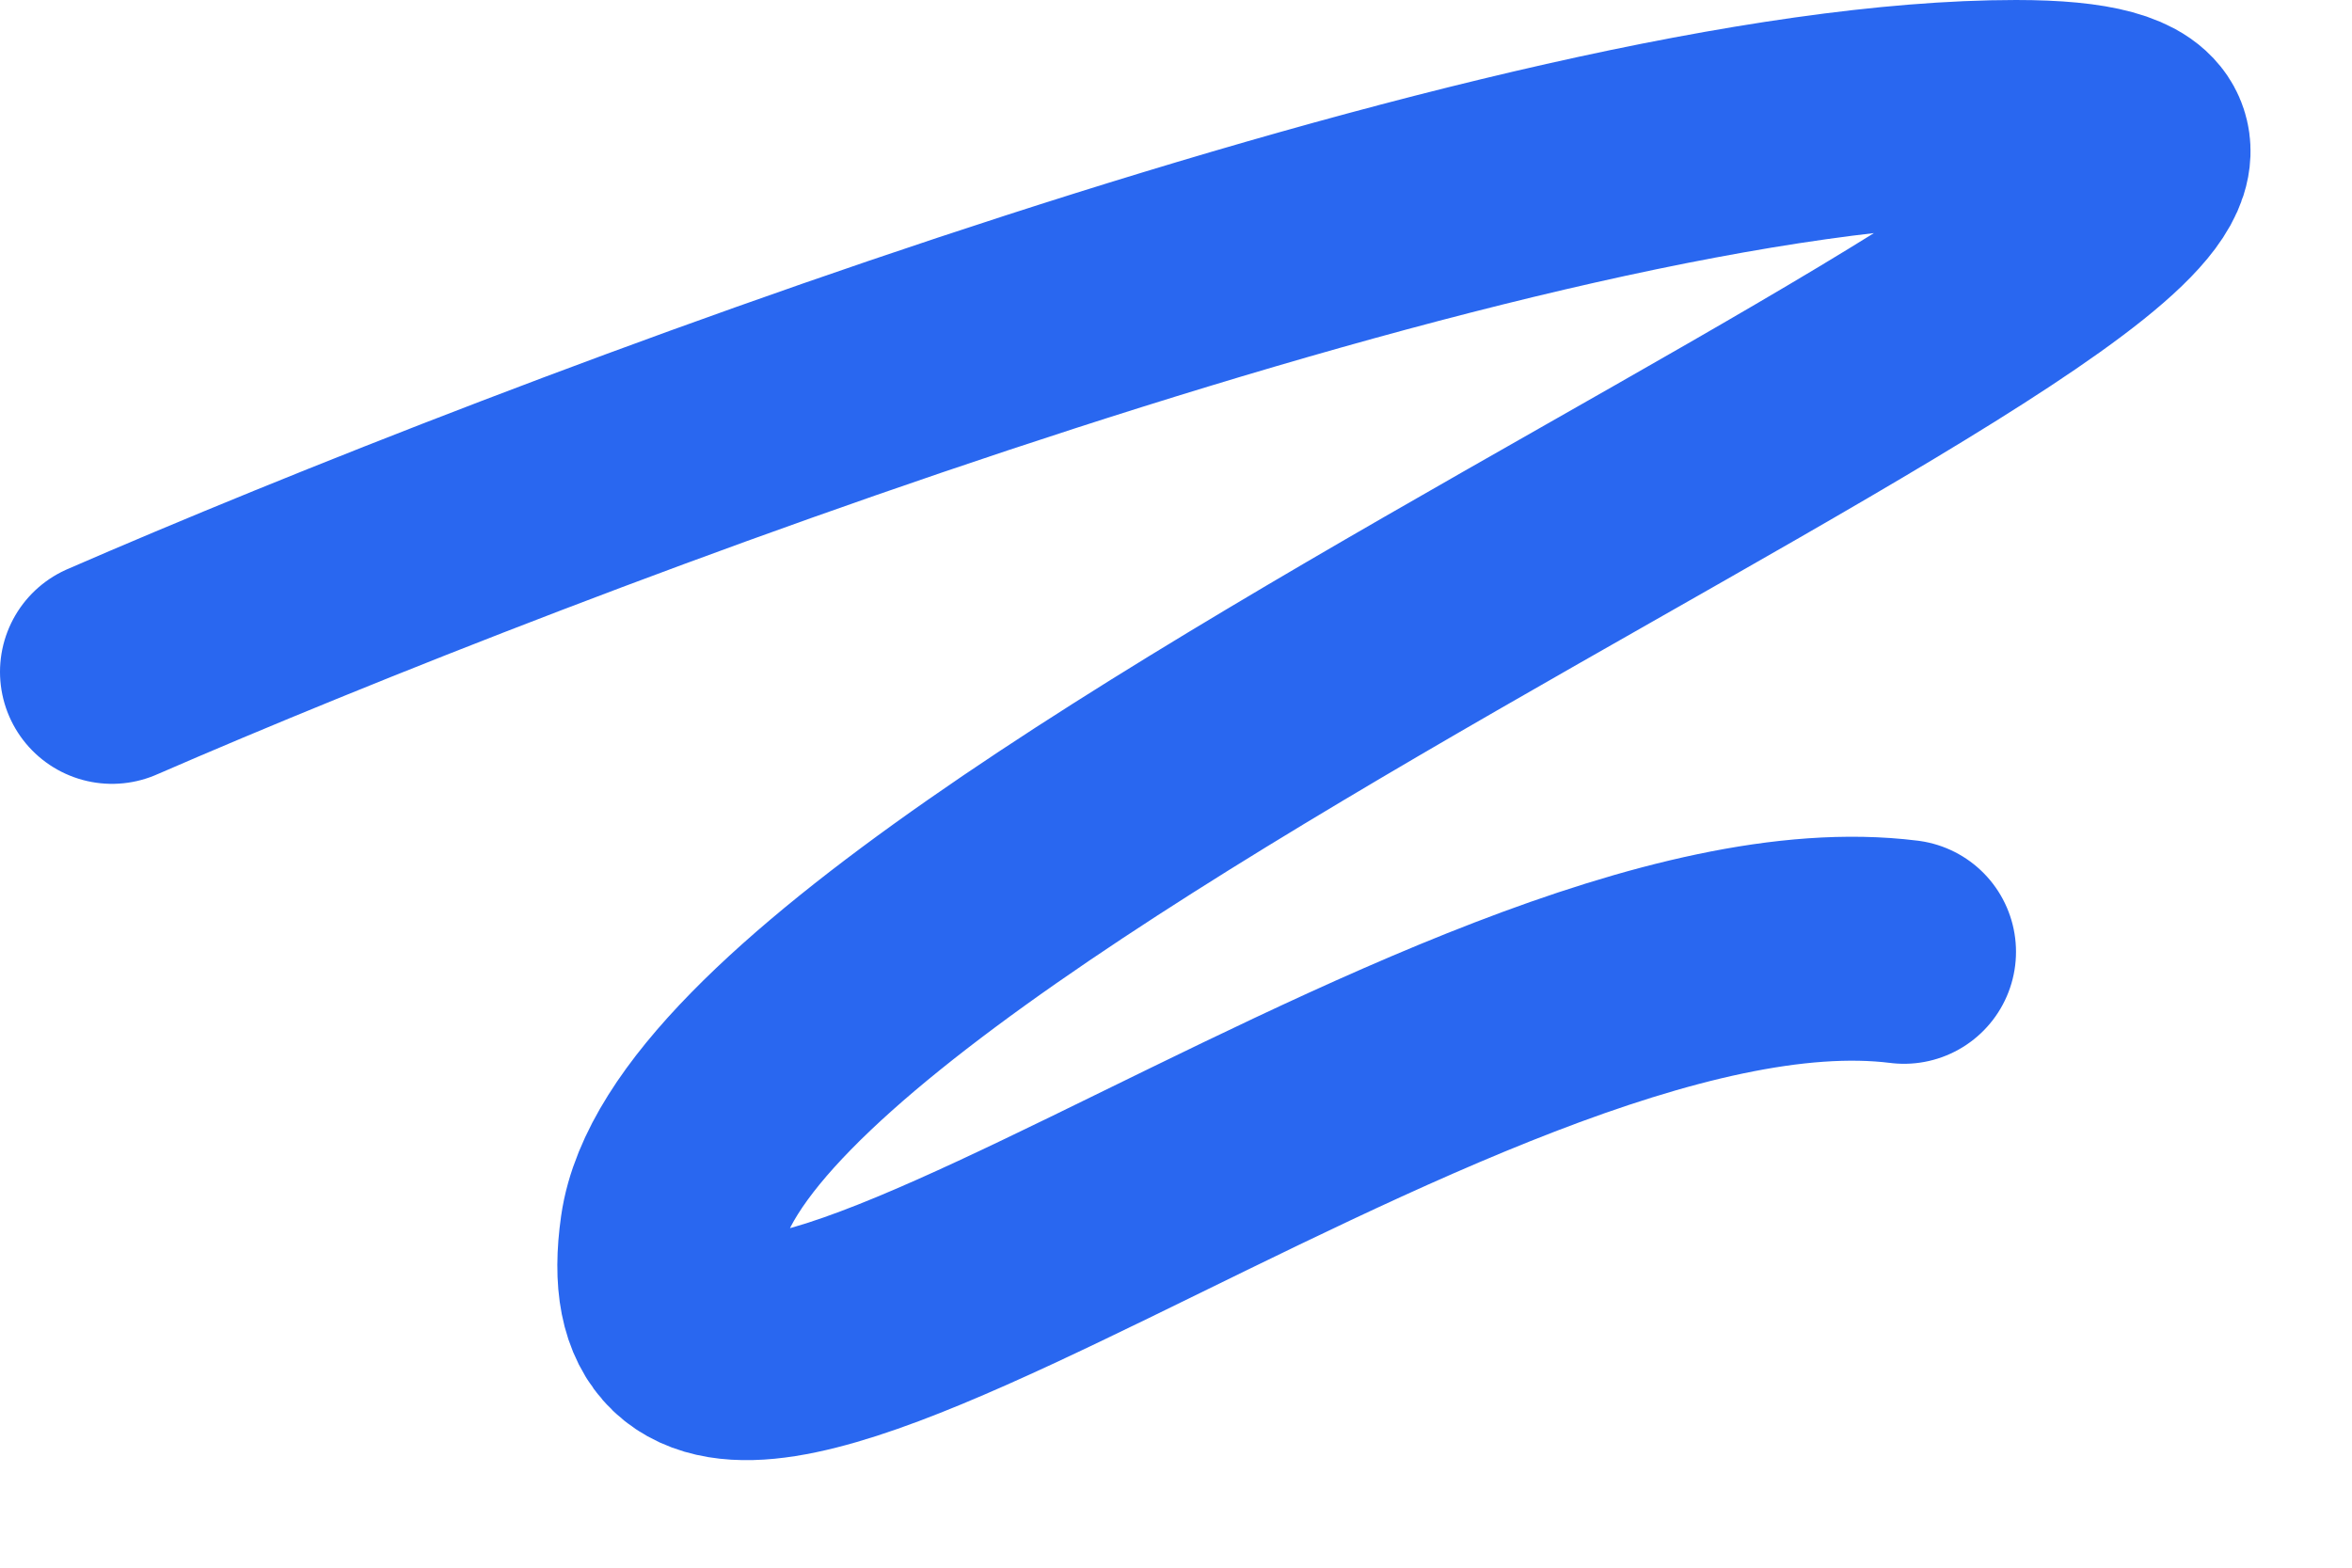 <svg width="21" height="14" viewBox="0 0 21 14" fill="none" xmlns="http://www.w3.org/2000/svg">
<path d="M1 6C4.833 4.333 13.6 1 18 1C23.5 1 6.5 7.5 6 11C5.5 14.5 13 8 17 8.5" stroke="#2967F0" stroke-width="2" stroke-linecap="round"/>
</svg>
